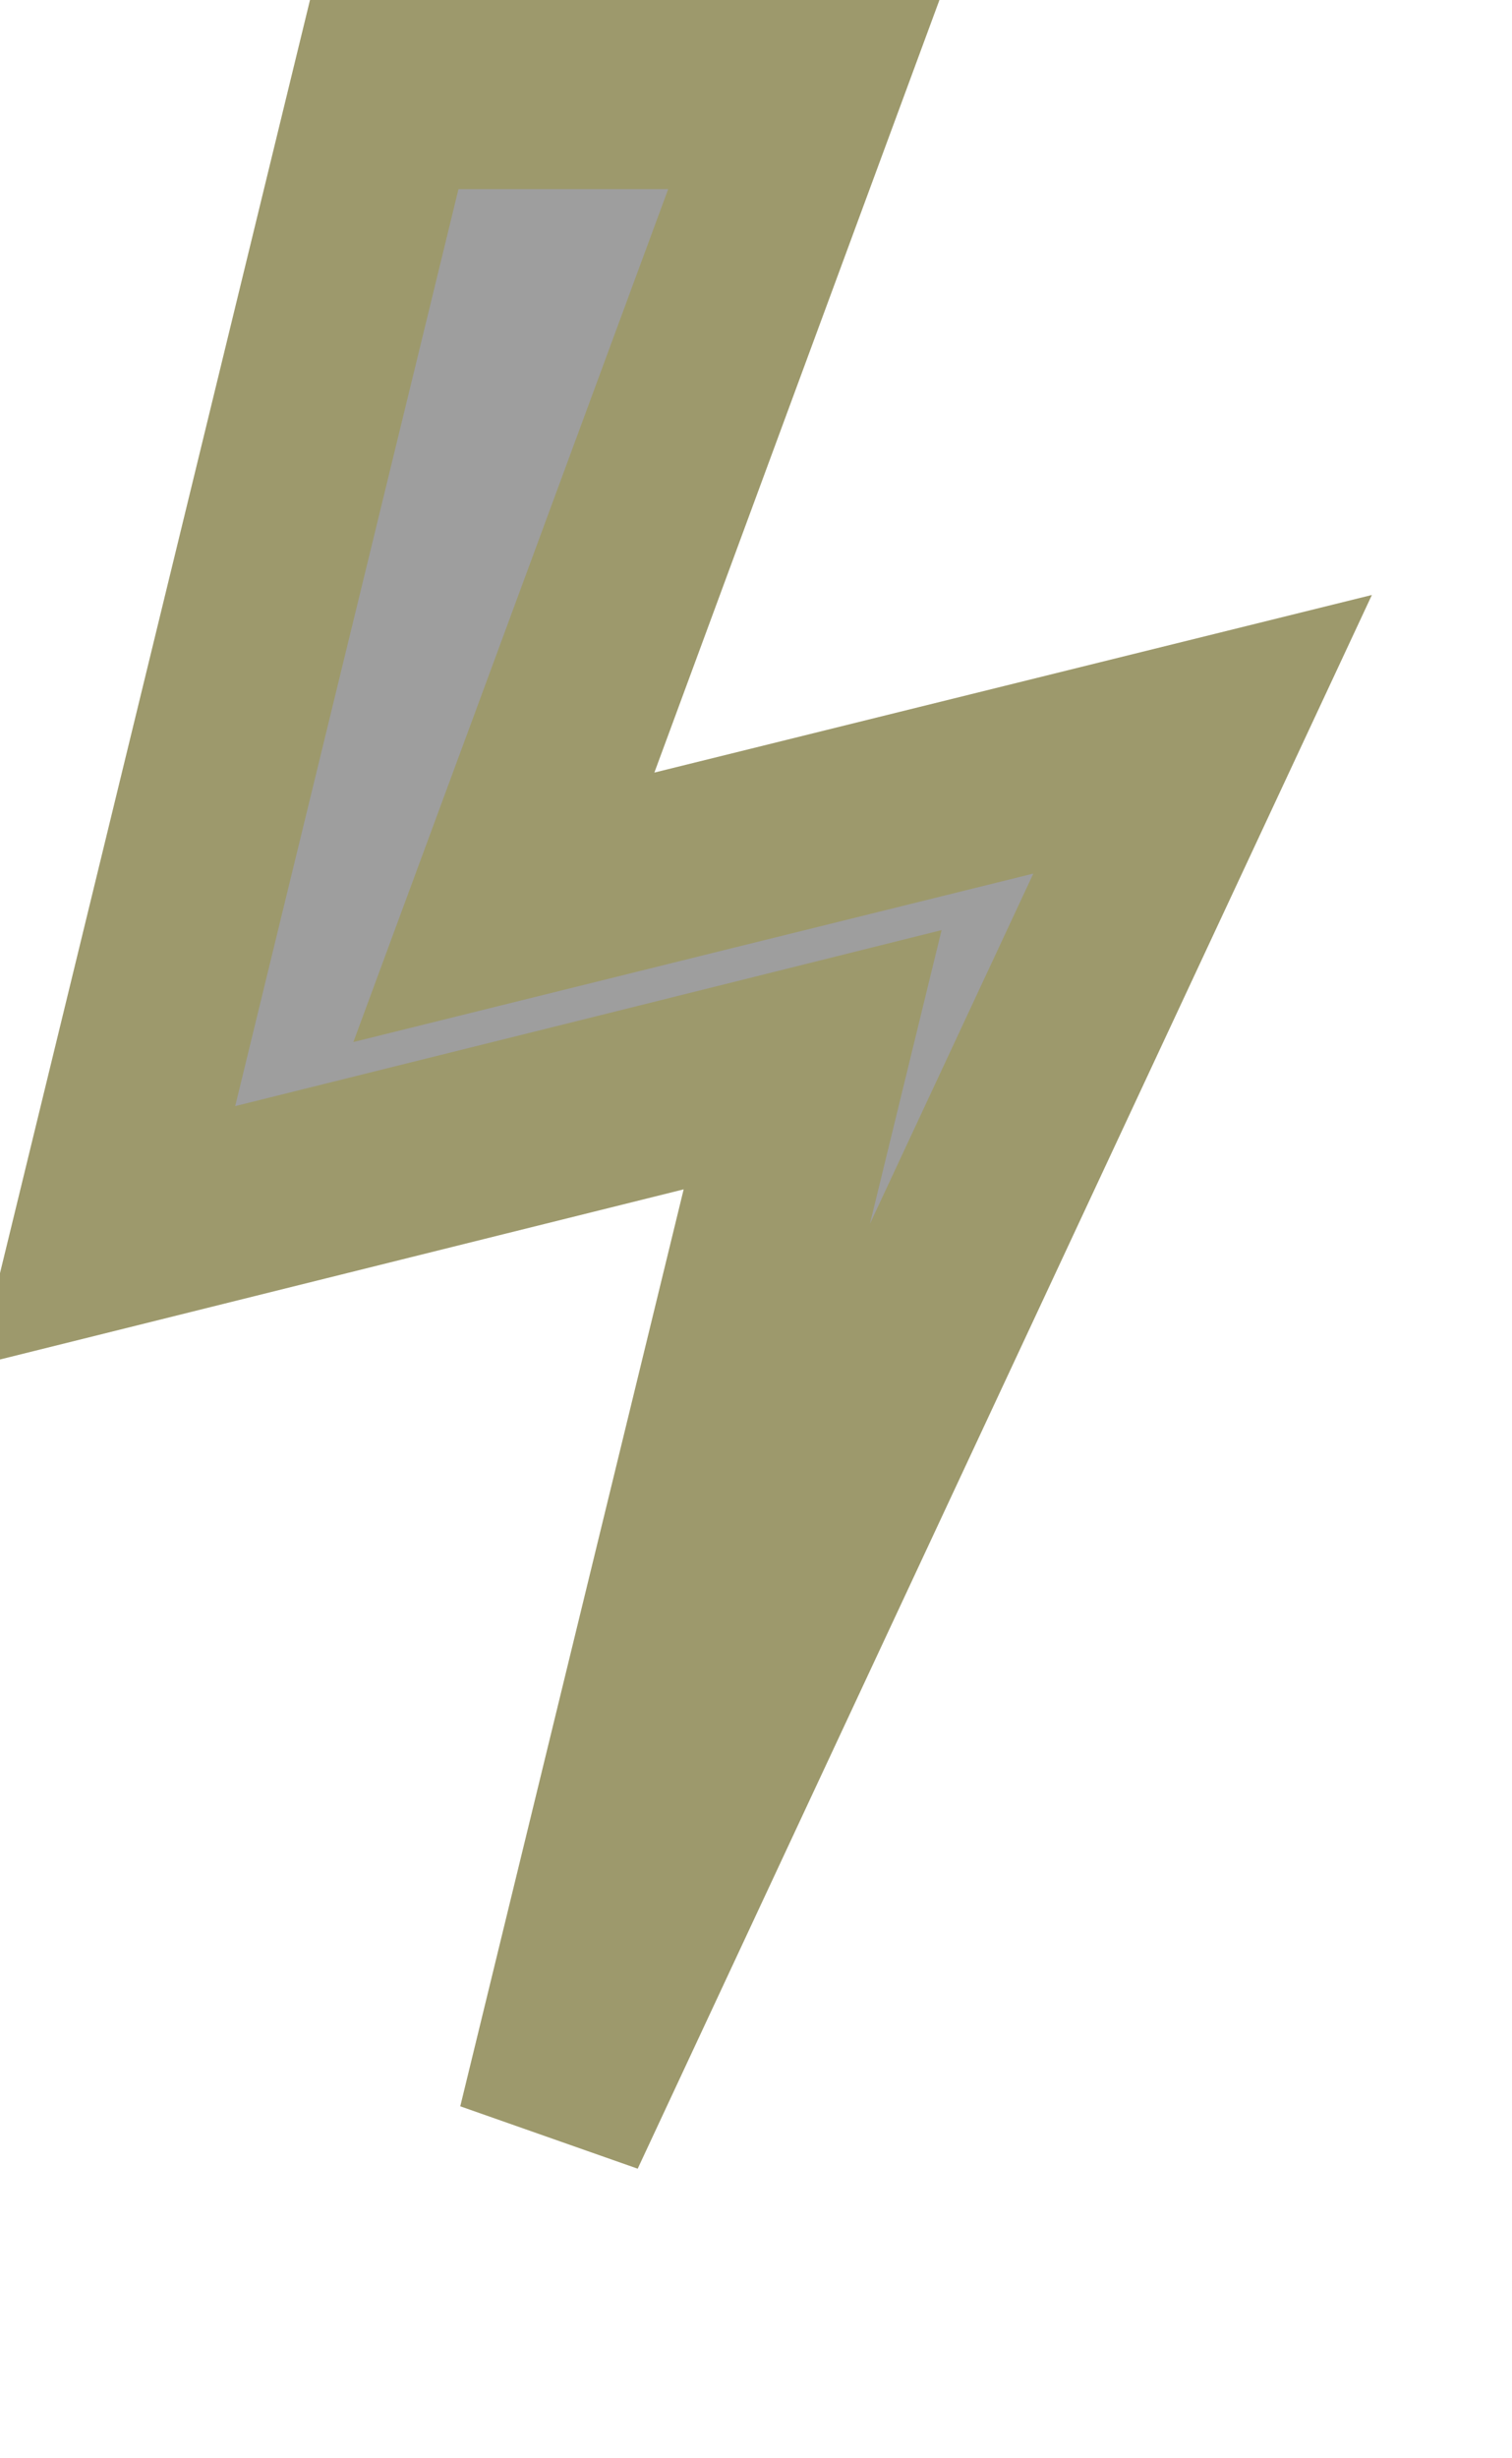 <svg xmlns="http://www.w3.org/2000/svg" width="8" height="13" fill="none" viewBox="0 0 8 13">
  <path fill="#9E9E9E" stroke="#9D996C" d="M4.104 6.407l.196-.803-.802.2-2.935.73L2.033.5H4.253L2.993 3.913l-.327.885.916-.227 2.781-.688L2.921 11.257l1.182-4.849z"/>
</svg>
